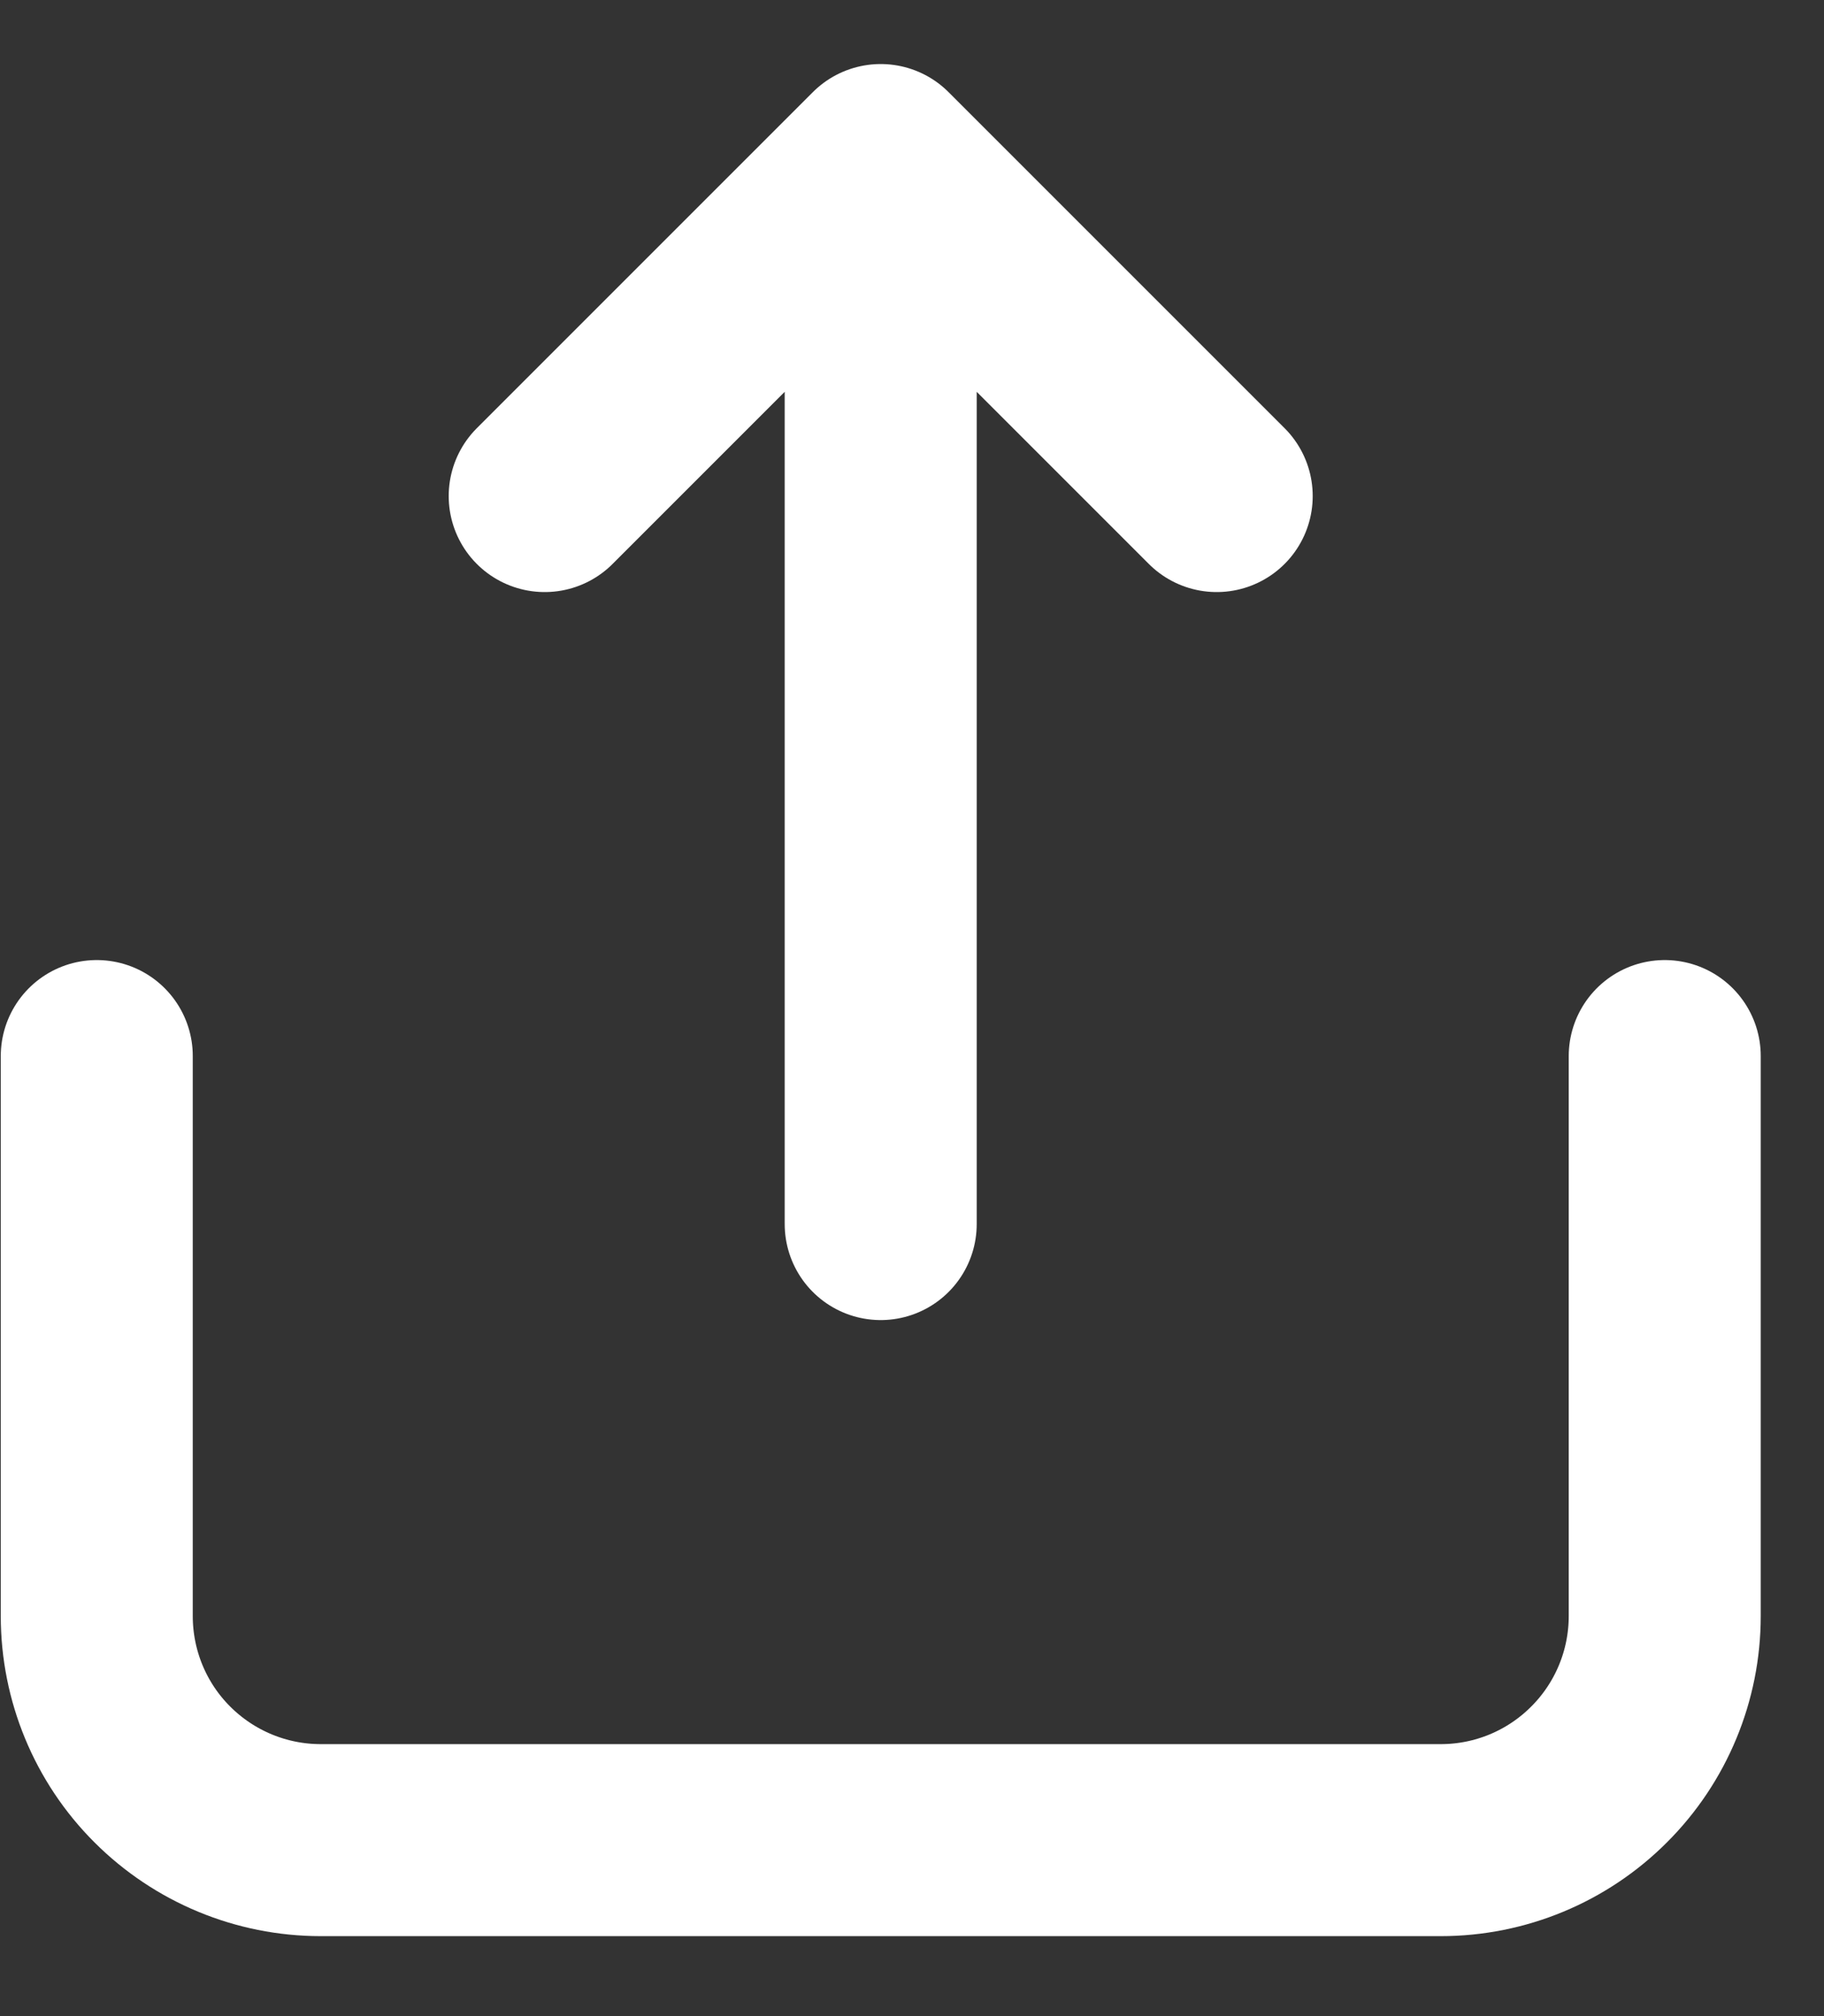 <svg width="19" height="21" viewBox="0 0 19 21" fill="none" xmlns="http://www.w3.org/2000/svg">
<rect x="0" y="0" width="19" height="21" fill="#333333" stroke="none"/>
<path d="M9.174 2.833V12.75M12.674 5.167L9.174 1.667L5.674 5.167M1.008 11V16.833C1.008 17.452 1.253 18.046 1.691 18.483C2.129 18.921 2.722 19.167 3.341 19.167H15.008C15.627 19.167 16.22 18.921 16.657 18.483C17.095 18.046 17.341 17.452 17.341 16.833V11" stroke="white" stroke-width="2" stroke-linecap="round" stroke-linejoin="round"/>
</svg>
